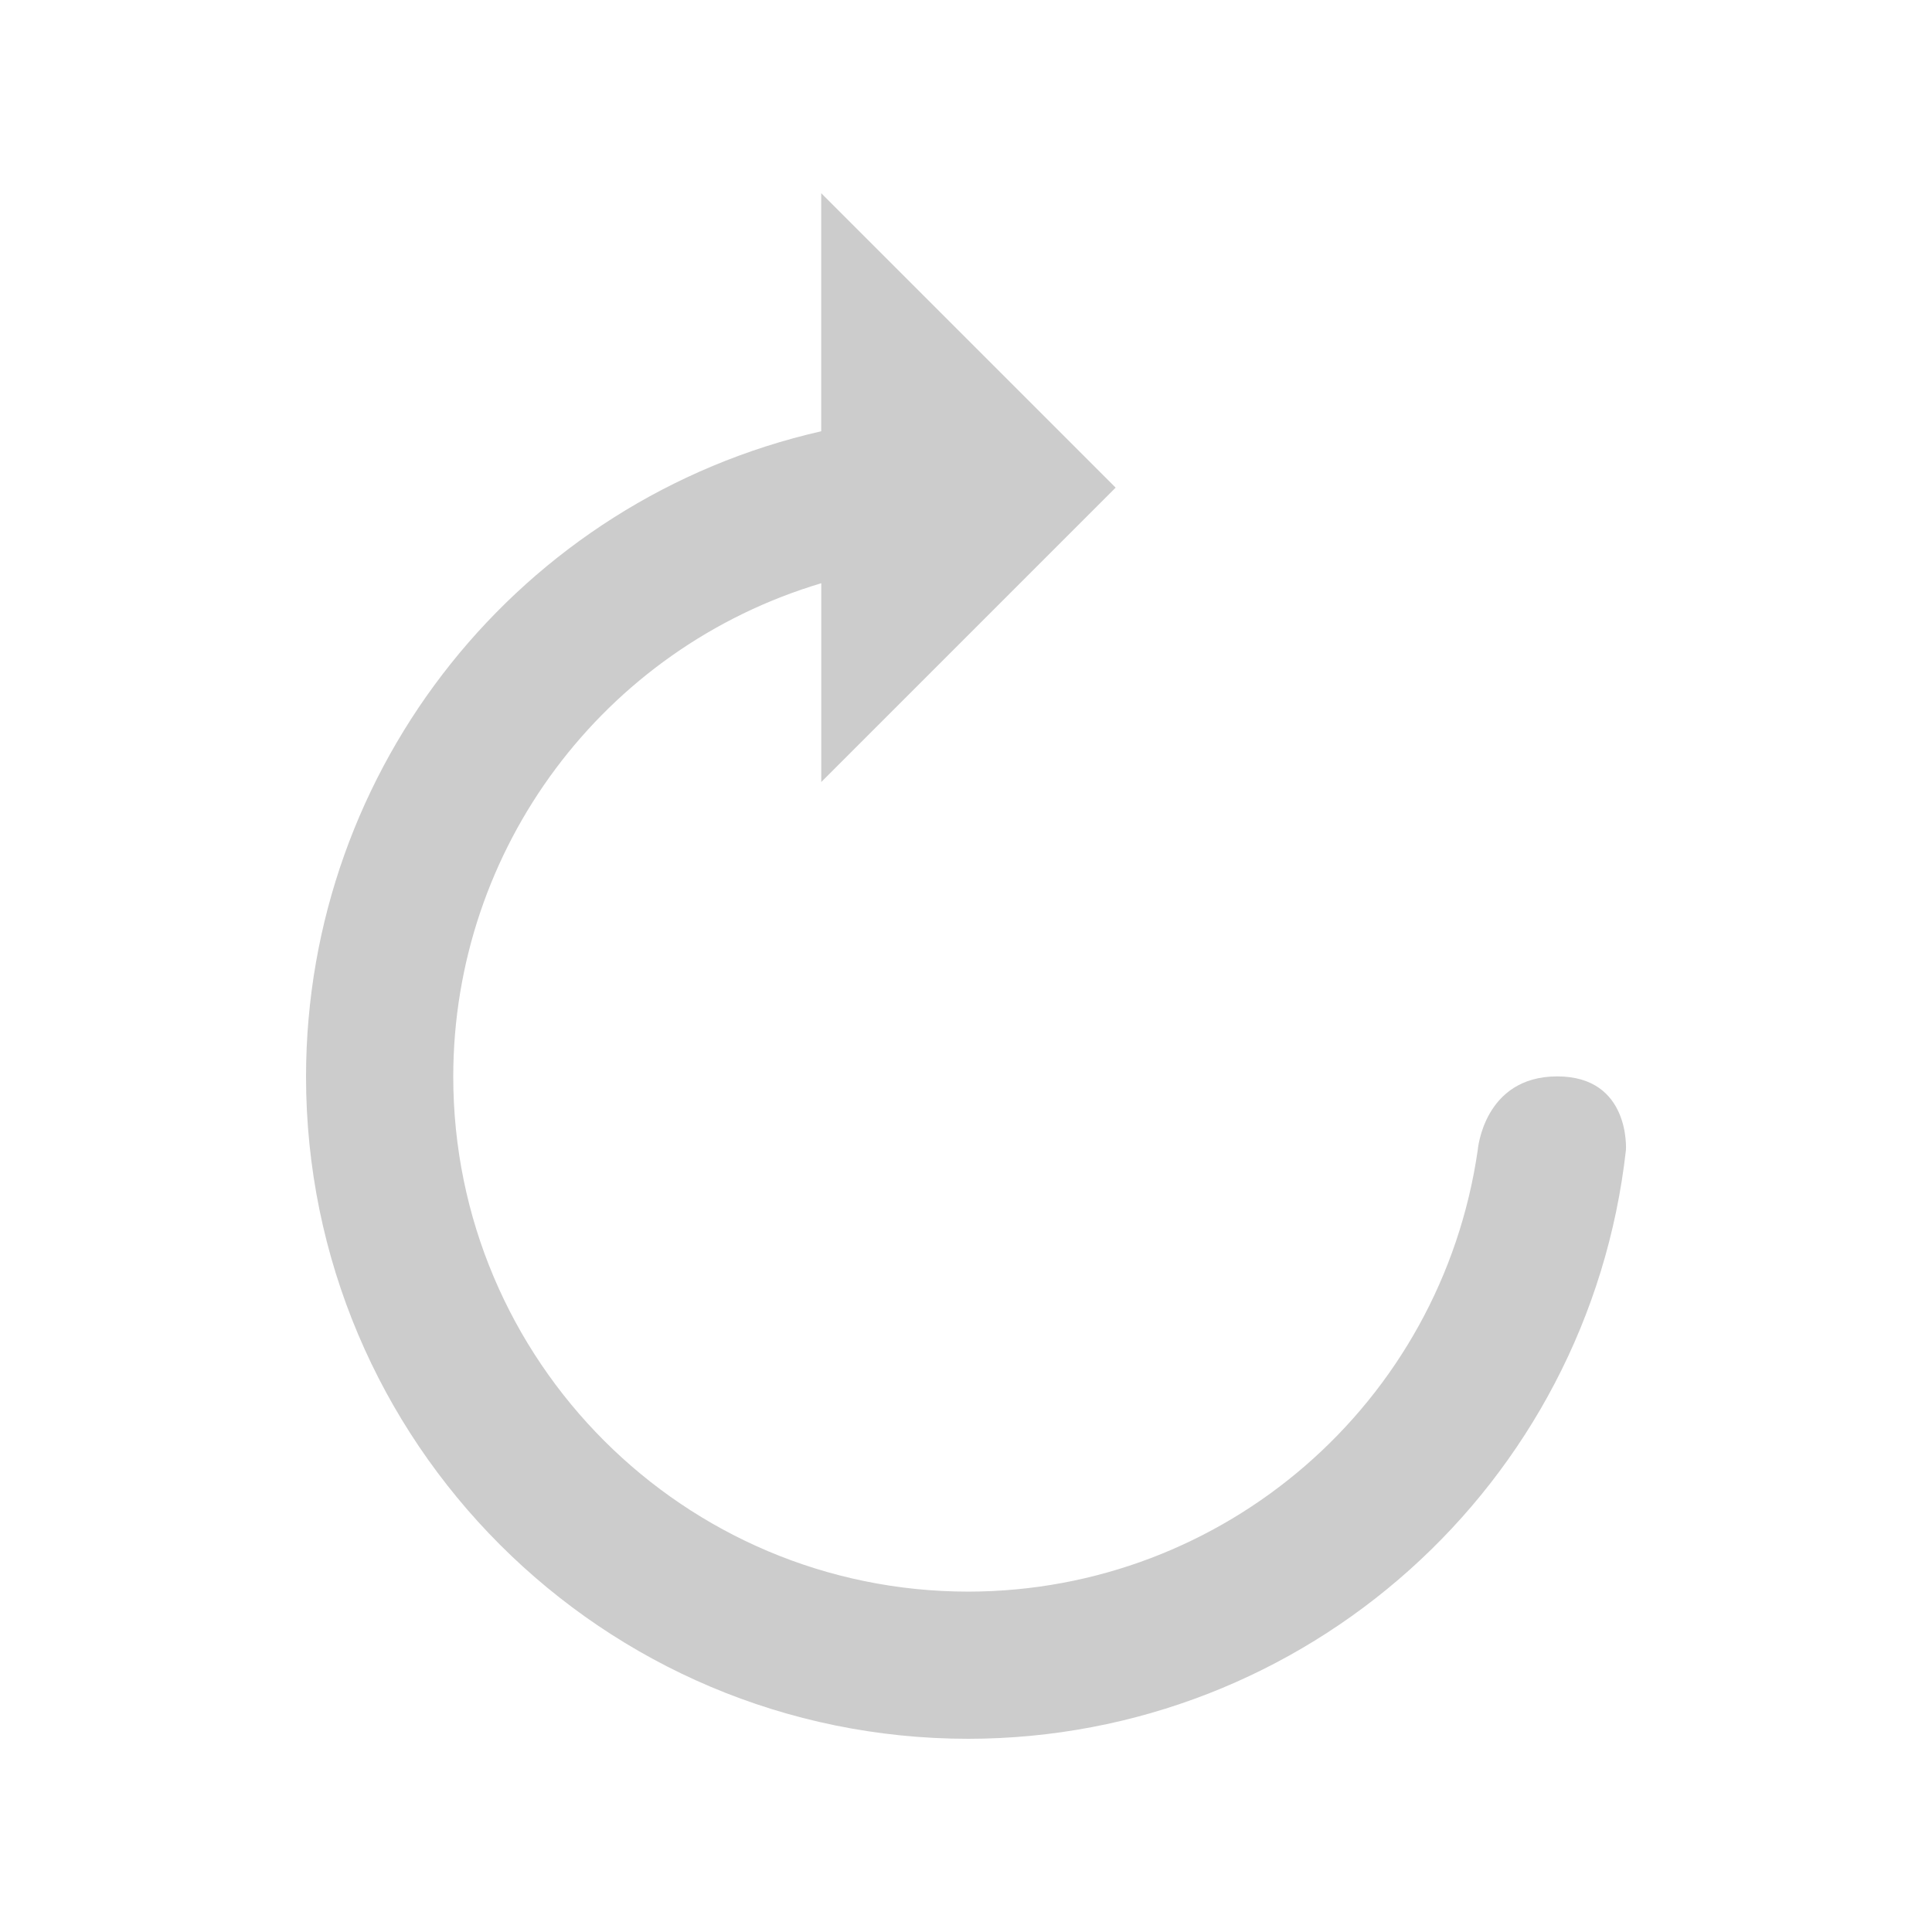 <?xml version="1.0" encoding="UTF-8" standalone="no"?>
<svg
   xmlns:dc="http://purl.org/dc/elements/1.1/"
   xmlns:cc="http://creativecommons.org/ns#"
   xmlns:rdf="http://www.w3.org/1999/02/22-rdf-syntax-ns#"
   xmlns:svg="http://www.w3.org/2000/svg"
   xmlns="http://www.w3.org/2000/svg"
   xmlns:sodipodi="http://sodipodi.sourceforge.net/DTD/sodipodi-0.dtd"
   xmlns:inkscape="http://www.inkscape.org/namespaces/inkscape"
   width="50"
   height="50"
   version="1"
   id="svg12"
   sodipodi:docname="reboot.svg"
   inkscape:version="1.0.1 (3bc2e813f5, 2020-09-07)">
  <defs
     id="defs16" />
  <sodipodi:namedview
     pagecolor="#ffffff"
     bordercolor="#666666"
     borderopacity="1"
     objecttolerance="10"
     gridtolerance="10"
     guidetolerance="10"
     inkscape:pageopacity="0"
     inkscape:pageshadow="2"
     inkscape:window-width="1280"
     inkscape:window-height="1004"
     id="namedview14"
     showgrid="false"
     inkscape:zoom="6.5546875"
     inkscape:cx="-29.783285"
     inkscape:cy="8.5743666"
     inkscape:window-x="1280"
     inkscape:window-y="0"
     inkscape:window-maximized="0"
     inkscape:current-layer="svg12"
     inkscape:document-rotation="0" />
  <path
     fill="#fff"
     d="M 21.253,5 V 11.161 C 13.459,12.937 7.928,19.863 7.92,27.857 7.92,37.325 15.595,45 25.062,45 33.785,44.99 41.11,38.431 42.079,29.762 c 0,0 0.126,-1.905 -1.778,-1.905 -1.905,0 -2.057,1.905 -2.057,1.905 -0.947,6.554 -6.558,11.421 -13.181,11.429 -7.364,0 -13.333,-5.97 -13.333,-13.333 0.006,-5.891 3.878,-11.08 9.524,-12.764 v 5.145 l 7.619,-7.619 z"
     id="path6"
     style="fill:#cccccc;stroke-width:1.905" />
</svg>
